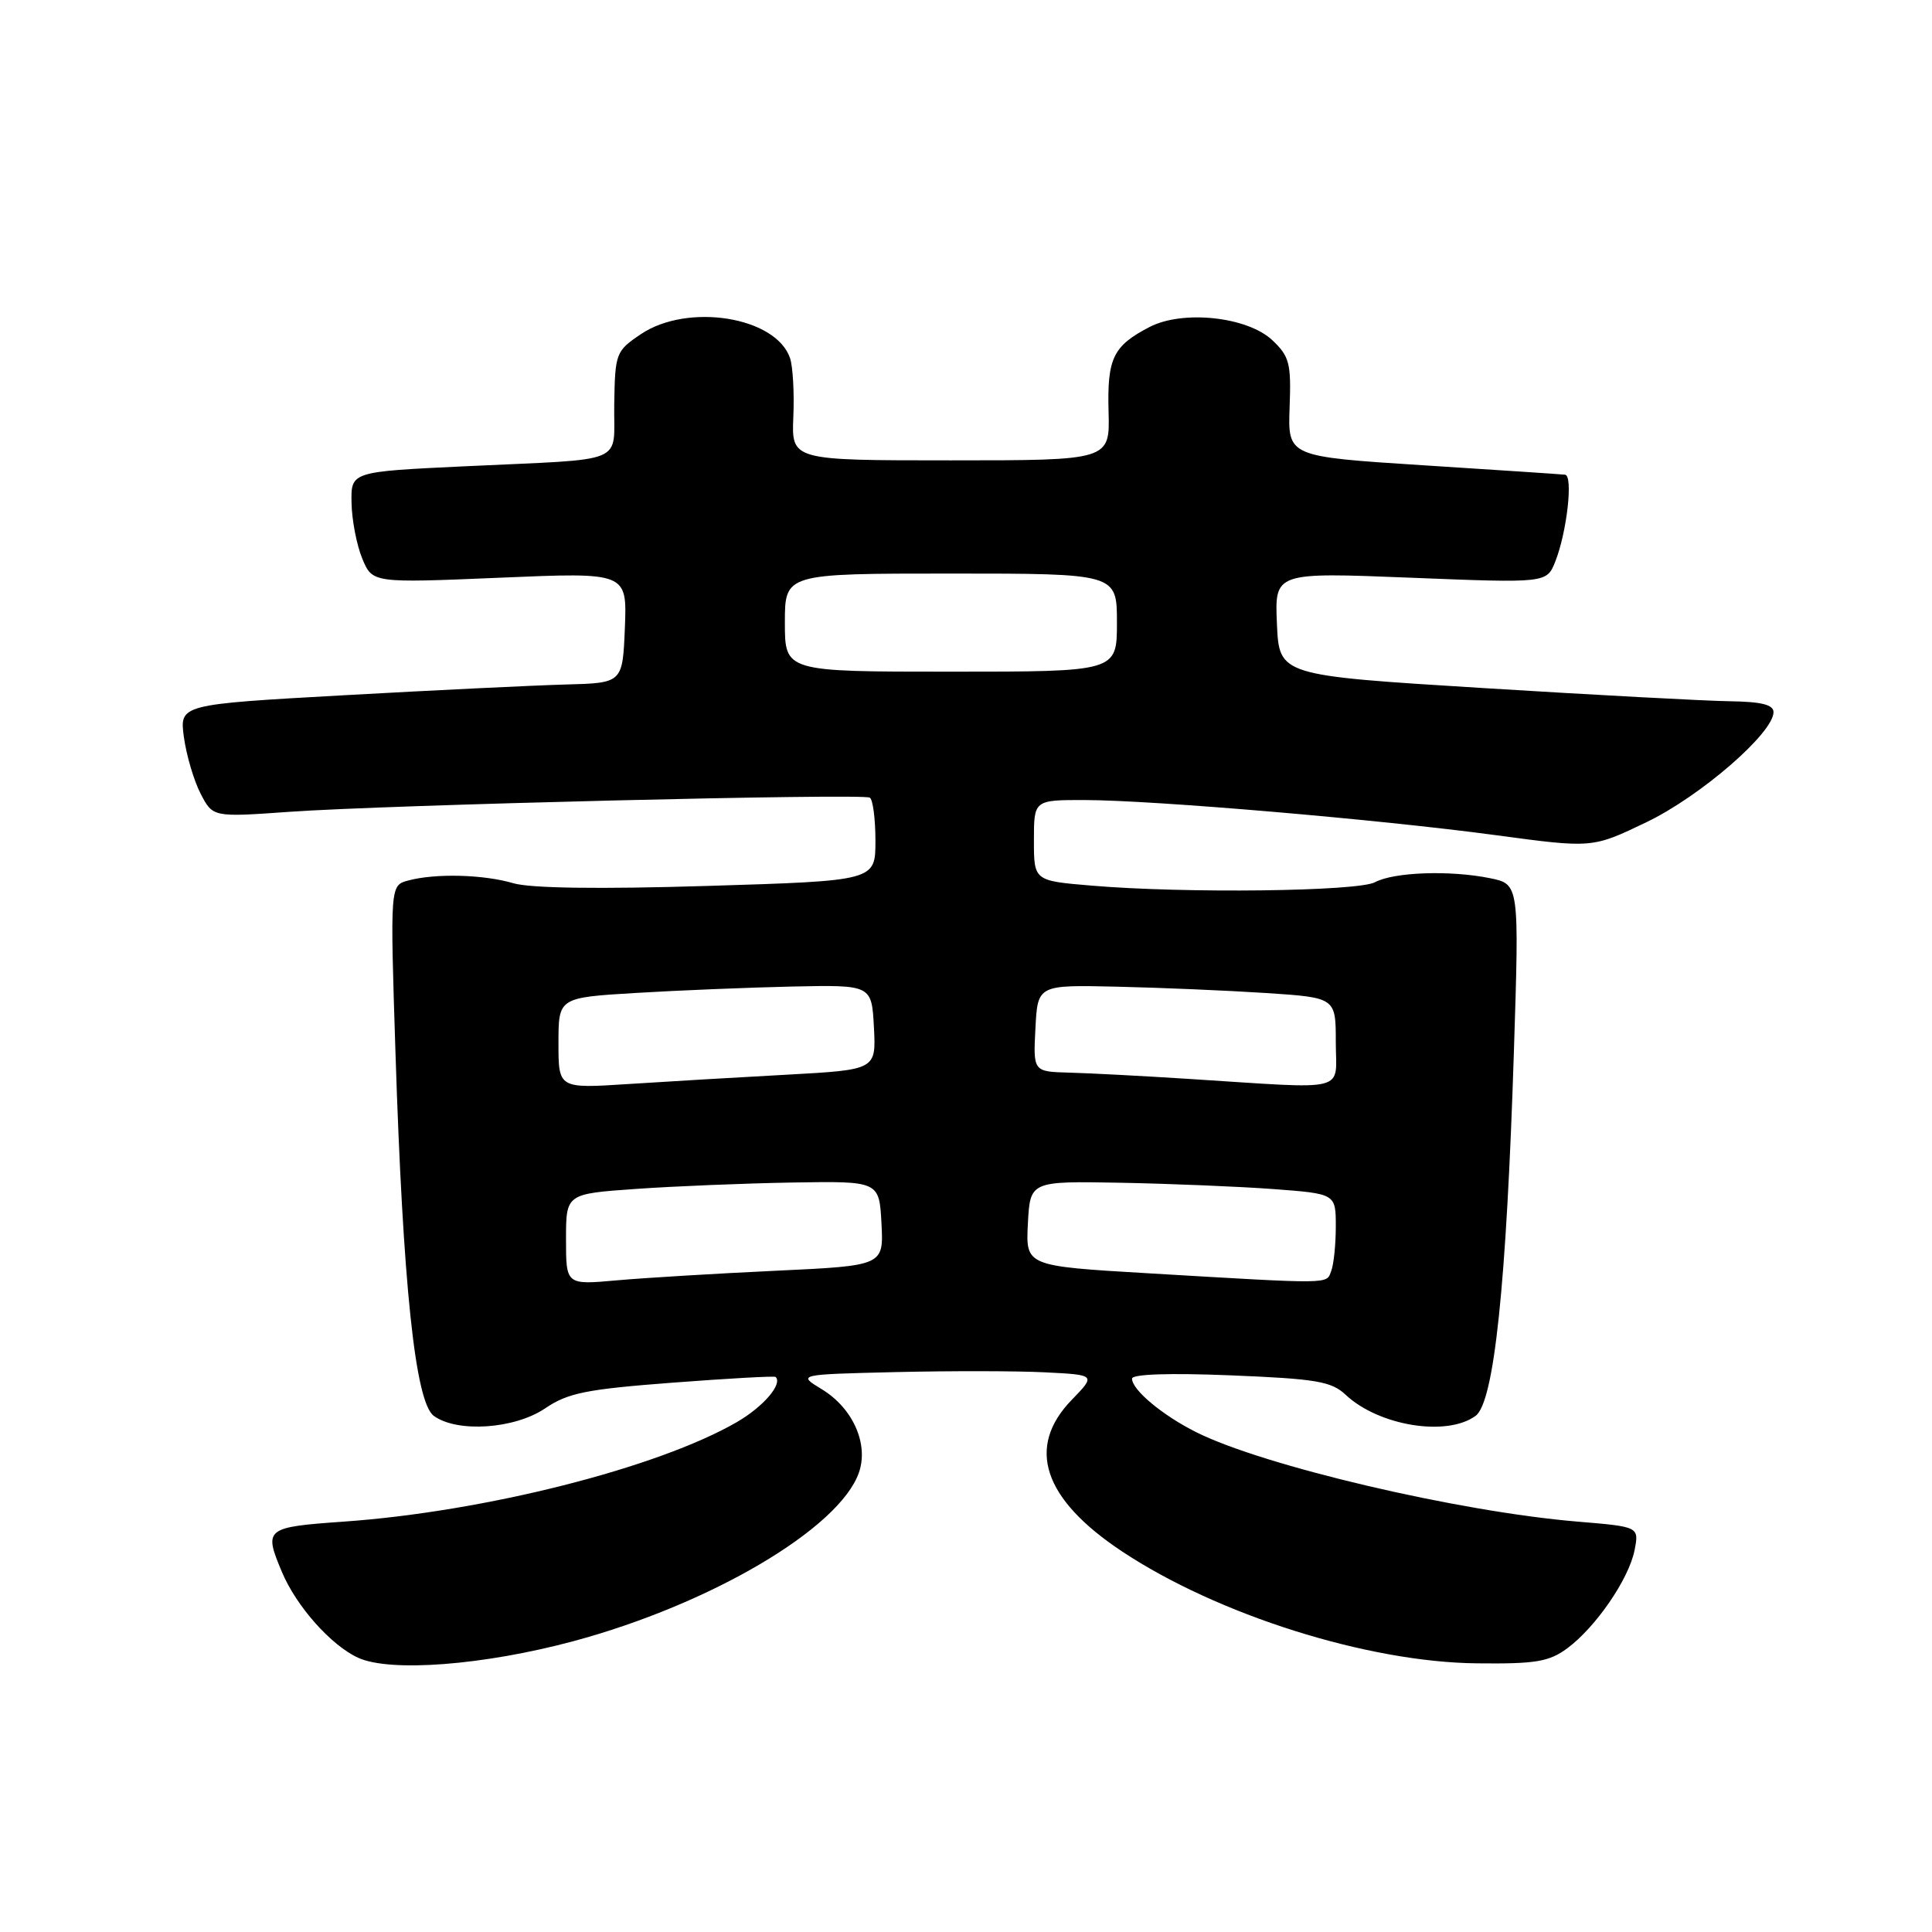 <?xml version="1.0" encoding="UTF-8" standalone="no"?>
<!DOCTYPE svg PUBLIC "-//W3C//DTD SVG 1.1//EN" "http://www.w3.org/Graphics/SVG/1.1/DTD/svg11.dtd" >
<svg xmlns="http://www.w3.org/2000/svg" xmlns:xlink="http://www.w3.org/1999/xlink" version="1.1" viewBox="0 0 256 256">
 <g >
 <path fill="currentColor"
d=" M 75.96 217.47 C 94.19 212.57 111.23 202.51 113.81 195.13 C 115.13 191.34 113.01 186.58 108.89 184.08 C 105.66 182.12 105.66 182.12 118.67 181.81 C 125.82 181.64 134.72 181.65 138.45 181.84 C 145.22 182.18 145.22 182.18 142.01 185.49 C 135.93 191.76 138.21 198.62 148.66 205.56 C 161.33 213.97 181.20 220.25 195.67 220.40 C 203.50 220.49 205.25 220.19 207.67 218.41 C 211.46 215.60 215.84 209.22 216.59 205.40 C 217.19 202.30 217.19 202.30 209.01 201.62 C 193.30 200.31 167.44 194.25 158.50 189.77 C 154.06 187.55 150.00 184.17 150.00 182.68 C 150.00 182.08 154.93 181.91 163.06 182.24 C 174.42 182.70 176.42 183.04 178.31 184.82 C 182.71 188.94 191.71 190.40 195.52 187.61 C 197.98 185.81 199.61 170.27 200.60 139.32 C 201.31 117.15 201.31 117.15 197.41 116.36 C 192.12 115.29 184.71 115.55 182.19 116.90 C 179.91 118.12 157.00 118.40 144.65 117.35 C 137.00 116.71 137.00 116.71 137.00 111.35 C 137.00 106.00 137.00 106.00 143.75 106.01 C 152.90 106.03 182.63 108.57 198.25 110.67 C 211.00 112.39 211.00 112.39 218.17 108.94 C 225.31 105.52 235.00 97.12 235.00 94.36 C 235.00 93.38 233.40 92.98 229.25 92.92 C 226.09 92.88 211.35 92.09 196.50 91.17 C 169.50 89.50 169.50 89.50 169.20 82.66 C 168.90 75.83 168.90 75.83 186.93 76.55 C 204.95 77.27 204.95 77.27 206.09 74.39 C 207.63 70.48 208.47 63.02 207.38 62.90 C 206.90 62.84 198.43 62.28 188.57 61.65 C 170.64 60.50 170.64 60.50 170.88 53.98 C 171.10 48.12 170.86 47.22 168.57 45.06 C 165.27 41.97 156.74 41.05 152.34 43.32 C 147.49 45.83 146.70 47.46 146.89 54.53 C 147.07 61.00 147.07 61.00 125.97 61.00 C 104.88 61.00 104.88 61.00 105.12 55.25 C 105.26 52.09 105.06 48.58 104.69 47.47 C 102.84 41.97 91.12 40.09 84.90 44.29 C 81.60 46.52 81.50 46.80 81.39 53.54 C 81.26 61.69 83.54 60.74 61.50 61.79 C 46.50 62.50 46.50 62.50 46.58 66.63 C 46.62 68.89 47.26 72.22 48.00 74.01 C 49.35 77.26 49.35 77.26 66.22 76.55 C 83.09 75.83 83.09 75.83 82.80 83.17 C 82.50 90.50 82.50 90.50 75.00 90.70 C 70.88 90.81 57.66 91.45 45.64 92.12 C 23.78 93.34 23.78 93.34 24.37 97.69 C 24.70 100.08 25.69 103.44 26.58 105.16 C 28.20 108.29 28.20 108.29 38.35 107.57 C 51.23 106.65 114.25 105.11 115.25 105.69 C 115.66 105.92 116.00 108.50 116.00 111.41 C 116.00 116.71 116.00 116.71 93.75 117.39 C 79.35 117.83 70.27 117.70 68.01 117.03 C 64.08 115.87 57.71 115.70 54.10 116.67 C 51.69 117.31 51.69 117.31 52.40 139.41 C 53.39 170.28 55.02 185.81 57.48 187.61 C 60.58 189.87 68.19 189.36 72.24 186.61 C 75.25 184.57 77.68 184.08 89.13 183.21 C 96.48 182.65 102.62 182.31 102.77 182.45 C 103.74 183.38 101.14 186.41 97.63 188.44 C 87.13 194.51 64.20 200.31 45.58 201.62 C 35.14 202.36 34.93 202.52 37.35 208.28 C 39.25 212.82 43.86 218.02 47.45 219.66 C 51.70 221.61 64.09 220.66 75.96 217.47 Z  M 75.00 164.22 C 75.00 158.19 75.00 158.19 84.25 157.54 C 89.34 157.18 98.67 156.80 105.00 156.69 C 116.50 156.50 116.50 156.50 116.80 162.11 C 117.09 167.71 117.09 167.71 102.80 168.38 C 94.93 168.75 85.46 169.32 81.75 169.65 C 75.00 170.26 75.00 170.26 75.00 164.22 Z  M 152.20 168.72 C 135.91 167.76 135.91 167.76 136.20 162.13 C 136.50 156.50 136.50 156.50 148.50 156.72 C 155.10 156.85 164.21 157.22 168.75 157.56 C 177.00 158.18 177.00 158.18 177.00 162.51 C 177.00 164.89 176.73 167.55 176.39 168.42 C 175.72 170.18 176.79 170.17 152.20 168.72 Z  M 74.00 138.22 C 74.00 132.19 74.00 132.19 84.25 131.57 C 89.89 131.23 99.22 130.85 105.00 130.72 C 115.50 130.50 115.50 130.50 115.80 136.13 C 116.09 141.75 116.09 141.75 104.30 142.40 C 97.81 142.75 88.34 143.31 83.25 143.64 C 74.00 144.24 74.00 144.24 74.00 138.22 Z  M 157.50 142.96 C 151.45 142.57 144.34 142.20 141.70 142.13 C 136.90 142.00 136.90 142.00 137.20 136.25 C 137.50 130.50 137.50 130.50 148.00 130.74 C 153.78 130.87 162.66 131.25 167.75 131.58 C 177.00 132.19 177.00 132.19 177.00 138.09 C 177.00 144.85 179.08 144.33 157.50 142.96 Z  M 104.00 82.50 C 104.00 76.00 104.00 76.00 126.00 76.00 C 148.00 76.00 148.00 76.00 148.00 82.50 C 148.00 89.00 148.00 89.00 126.00 89.00 C 104.00 89.00 104.00 89.00 104.00 82.50 Z "/>
</g>
</svg>